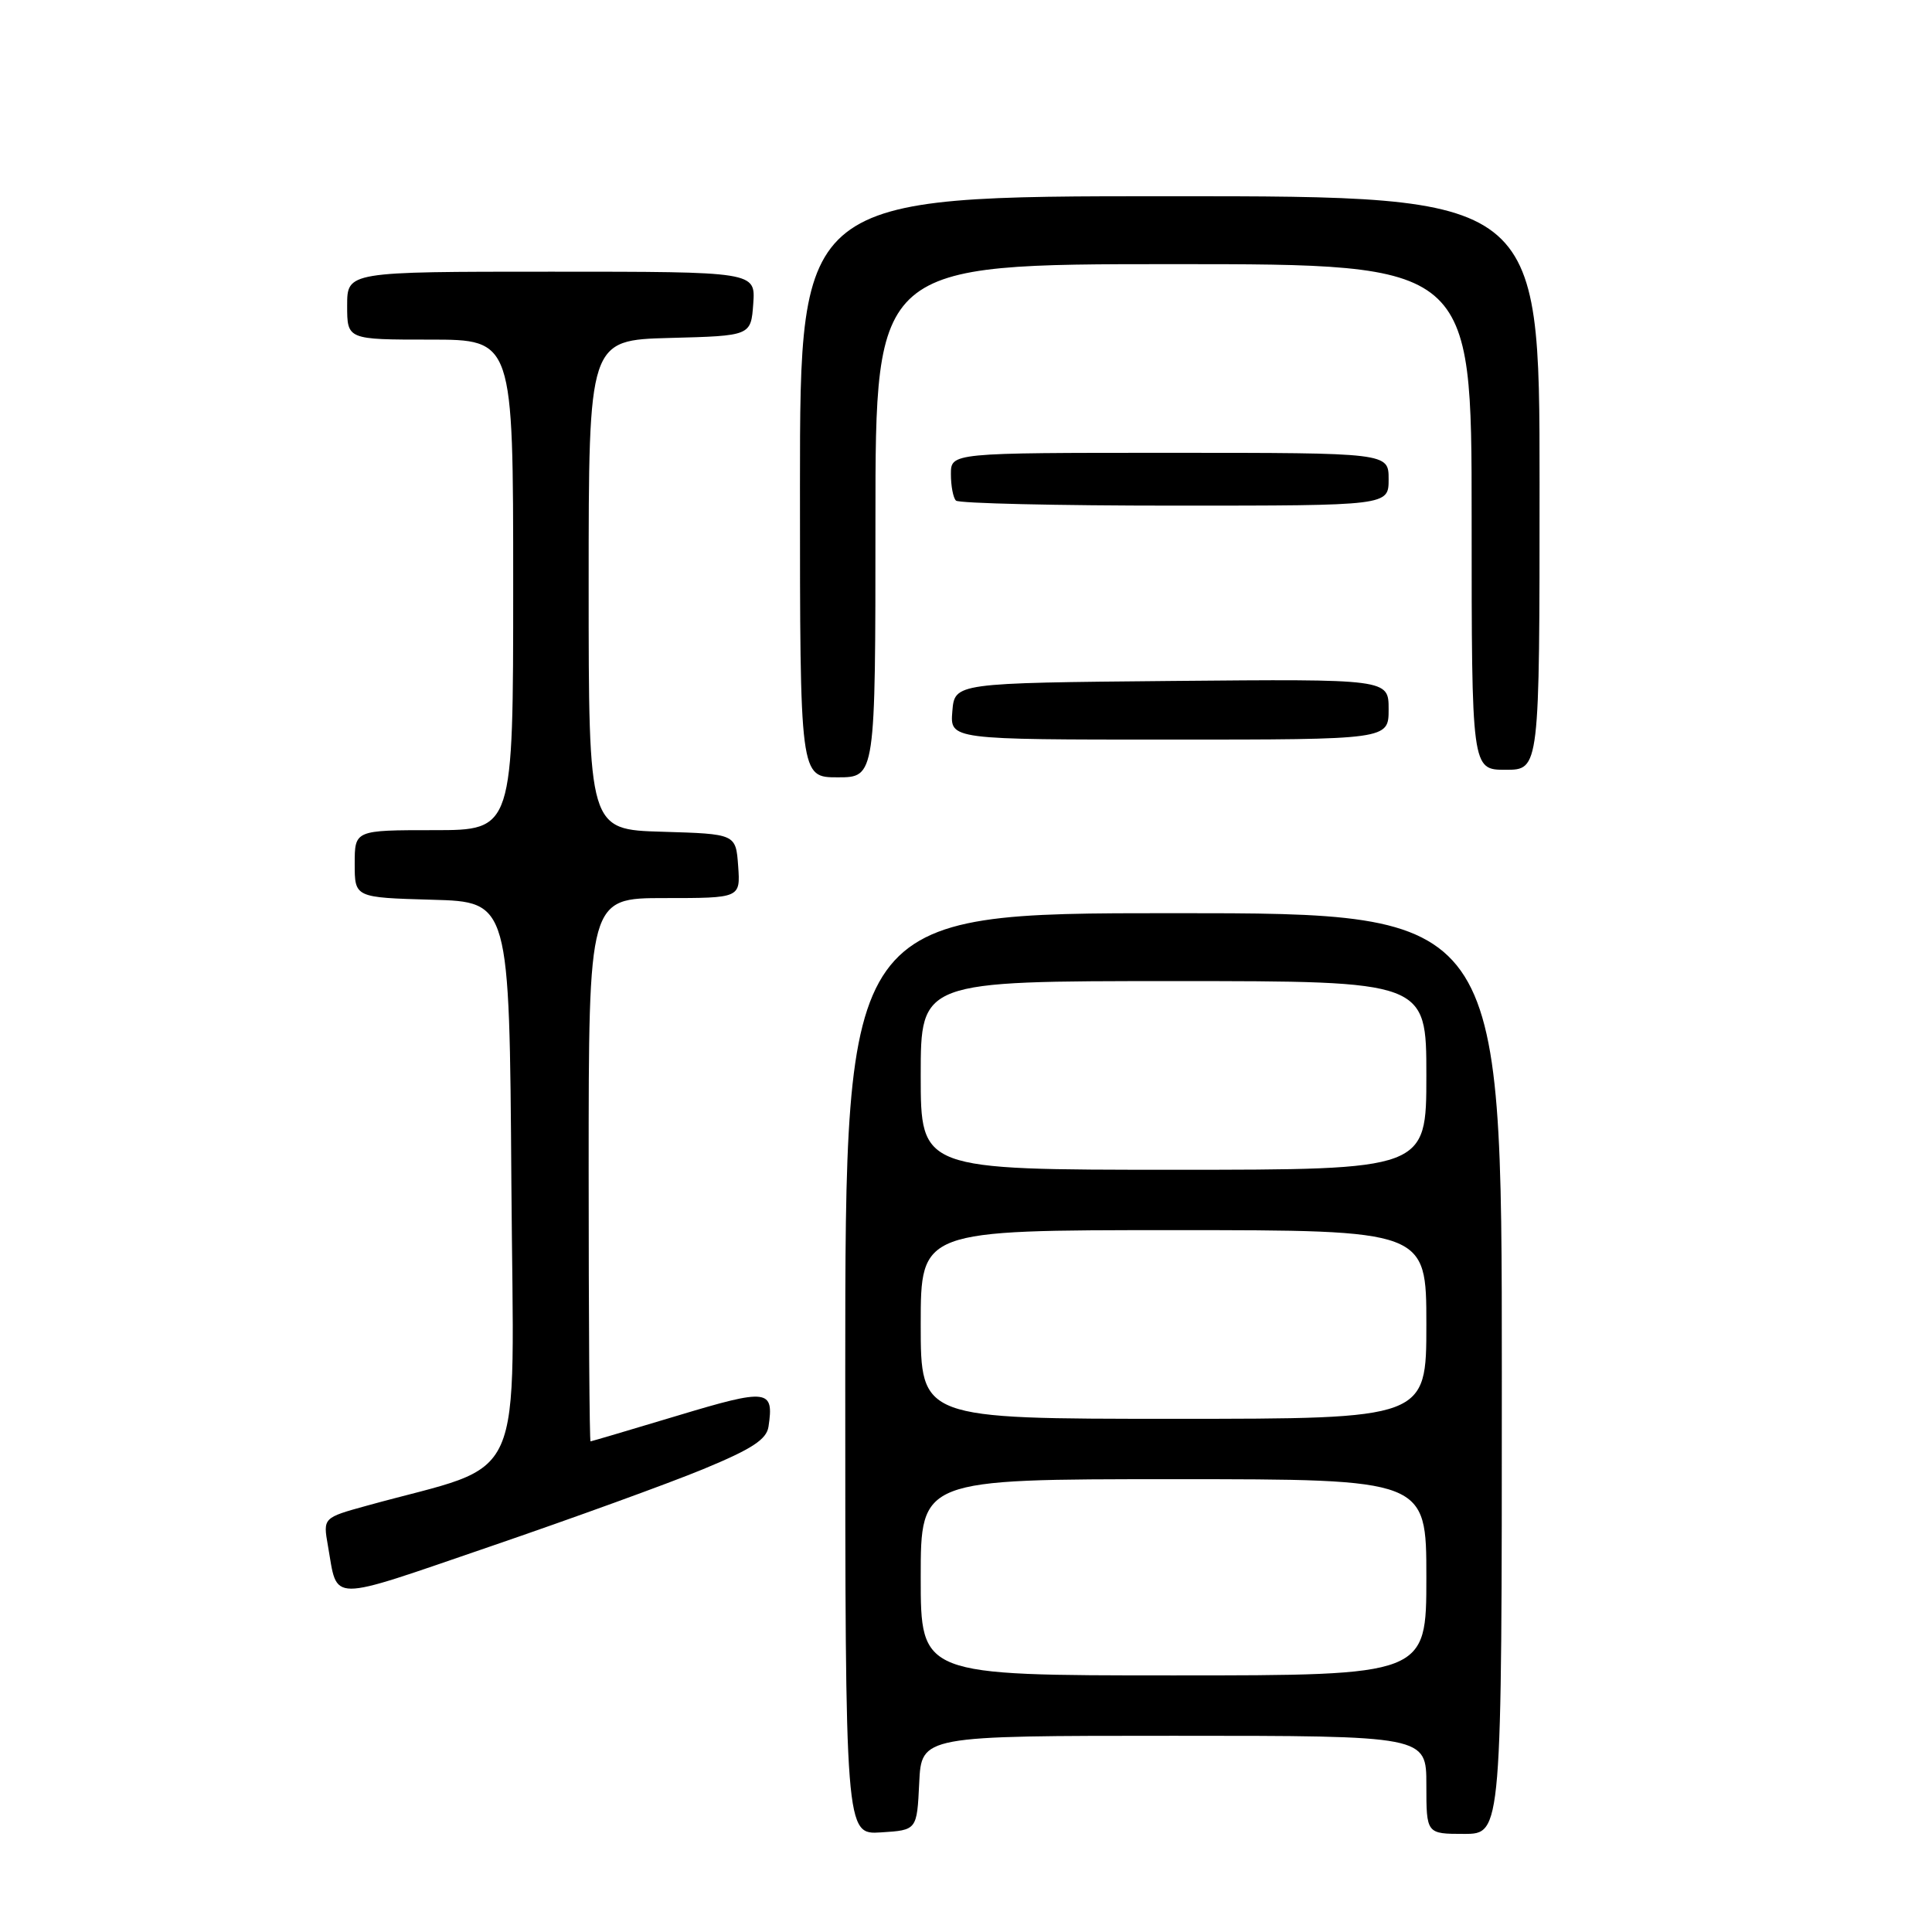 <?xml version="1.0" encoding="UTF-8" standalone="no"?>
<!DOCTYPE svg PUBLIC "-//W3C//DTD SVG 1.1//EN" "http://www.w3.org/Graphics/SVG/1.1/DTD/svg11.dtd" >
<svg xmlns="http://www.w3.org/2000/svg" xmlns:xlink="http://www.w3.org/1999/xlink" version="1.1" viewBox="0 0 256 256">
 <g >
 <path fill="currentColor"
d=" M 121.80 236.25 C 122.10 230.00 122.10 230.00 155.55 230.00 C 189.00 230.00 189.00 230.00 189.00 236.50 C 189.00 243.00 189.00 243.00 194.00 243.00 C 199.00 243.00 199.00 243.00 199.00 182.00 C 199.00 121.00 199.00 121.00 155.50 121.00 C 112.00 121.00 112.00 121.00 112.00 182.05 C 112.00 243.11 112.00 243.11 116.75 242.80 C 121.50 242.50 121.50 242.50 121.80 236.25 Z  M 93.18 194.67 C 99.64 192.00 101.57 190.74 101.83 189.04 C 102.58 184.07 101.76 183.97 89.81 187.57 C 83.59 189.44 78.39 190.98 78.25 190.99 C 78.11 191.00 78.00 174.80 78.00 155.00 C 78.00 119.00 78.00 119.00 88.06 119.00 C 98.11 119.00 98.11 119.00 97.81 114.75 C 97.50 110.50 97.50 110.50 87.75 110.21 C 78.00 109.93 78.00 109.93 78.00 77.50 C 78.00 45.07 78.00 45.07 88.75 44.78 C 99.50 44.50 99.50 44.50 99.81 40.25 C 100.11 36.00 100.11 36.00 73.06 36.00 C 46.00 36.00 46.00 36.00 46.00 40.50 C 46.00 45.00 46.00 45.00 57.00 45.00 C 68.00 45.00 68.00 45.00 68.00 77.50 C 68.00 110.00 68.00 110.00 57.50 110.00 C 47.00 110.00 47.00 110.00 47.00 114.47 C 47.00 118.93 47.00 118.93 57.25 119.22 C 67.50 119.50 67.50 119.50 67.76 156.72 C 68.05 198.17 70.11 193.56 48.65 199.50 C 42.80 201.11 42.80 201.11 43.45 204.81 C 44.80 212.39 43.15 212.38 64.95 204.92 C 75.90 201.17 88.60 196.56 93.18 194.67 Z  M 116.00 69.00 C 116.00 35.00 116.00 35.00 155.50 35.00 C 195.00 35.00 195.00 35.00 195.00 68.50 C 195.00 102.00 195.00 102.00 199.50 102.00 C 204.00 102.00 204.00 102.00 204.00 64.00 C 204.00 26.00 204.00 26.00 155.00 26.00 C 106.00 26.00 106.00 26.00 106.00 64.50 C 106.00 103.00 106.00 103.00 111.00 103.00 C 116.00 103.00 116.00 103.00 116.00 69.00 Z  M 184.00 93.98 C 184.00 89.97 184.00 89.97 155.25 90.23 C 126.50 90.50 126.50 90.50 126.19 94.25 C 125.88 98.00 125.88 98.00 154.94 98.00 C 184.00 98.00 184.00 98.00 184.00 93.98 Z  M 184.00 63.50 C 184.00 60.00 184.00 60.00 155.00 60.00 C 126.00 60.00 126.00 60.00 126.00 62.83 C 126.00 64.39 126.30 65.97 126.67 66.33 C 127.03 66.70 140.08 67.00 155.67 67.00 C 184.00 67.00 184.00 67.00 184.00 63.50 Z  M 122.00 209.00 C 122.00 196.00 122.00 196.00 155.50 196.00 C 189.00 196.00 189.00 196.00 189.00 209.00 C 189.00 222.00 189.00 222.00 155.50 222.00 C 122.00 222.00 122.00 222.00 122.00 209.00 Z  M 122.00 175.50 C 122.00 163.00 122.00 163.00 155.50 163.00 C 189.00 163.00 189.00 163.00 189.00 175.50 C 189.00 188.00 189.00 188.00 155.50 188.00 C 122.00 188.00 122.00 188.00 122.00 175.50 Z  M 122.00 142.50 C 122.00 130.00 122.00 130.00 155.50 130.00 C 189.00 130.00 189.00 130.00 189.00 142.50 C 189.00 155.00 189.00 155.00 155.50 155.00 C 122.00 155.00 122.00 155.00 122.00 142.50 Z "/>
</g>
</svg>